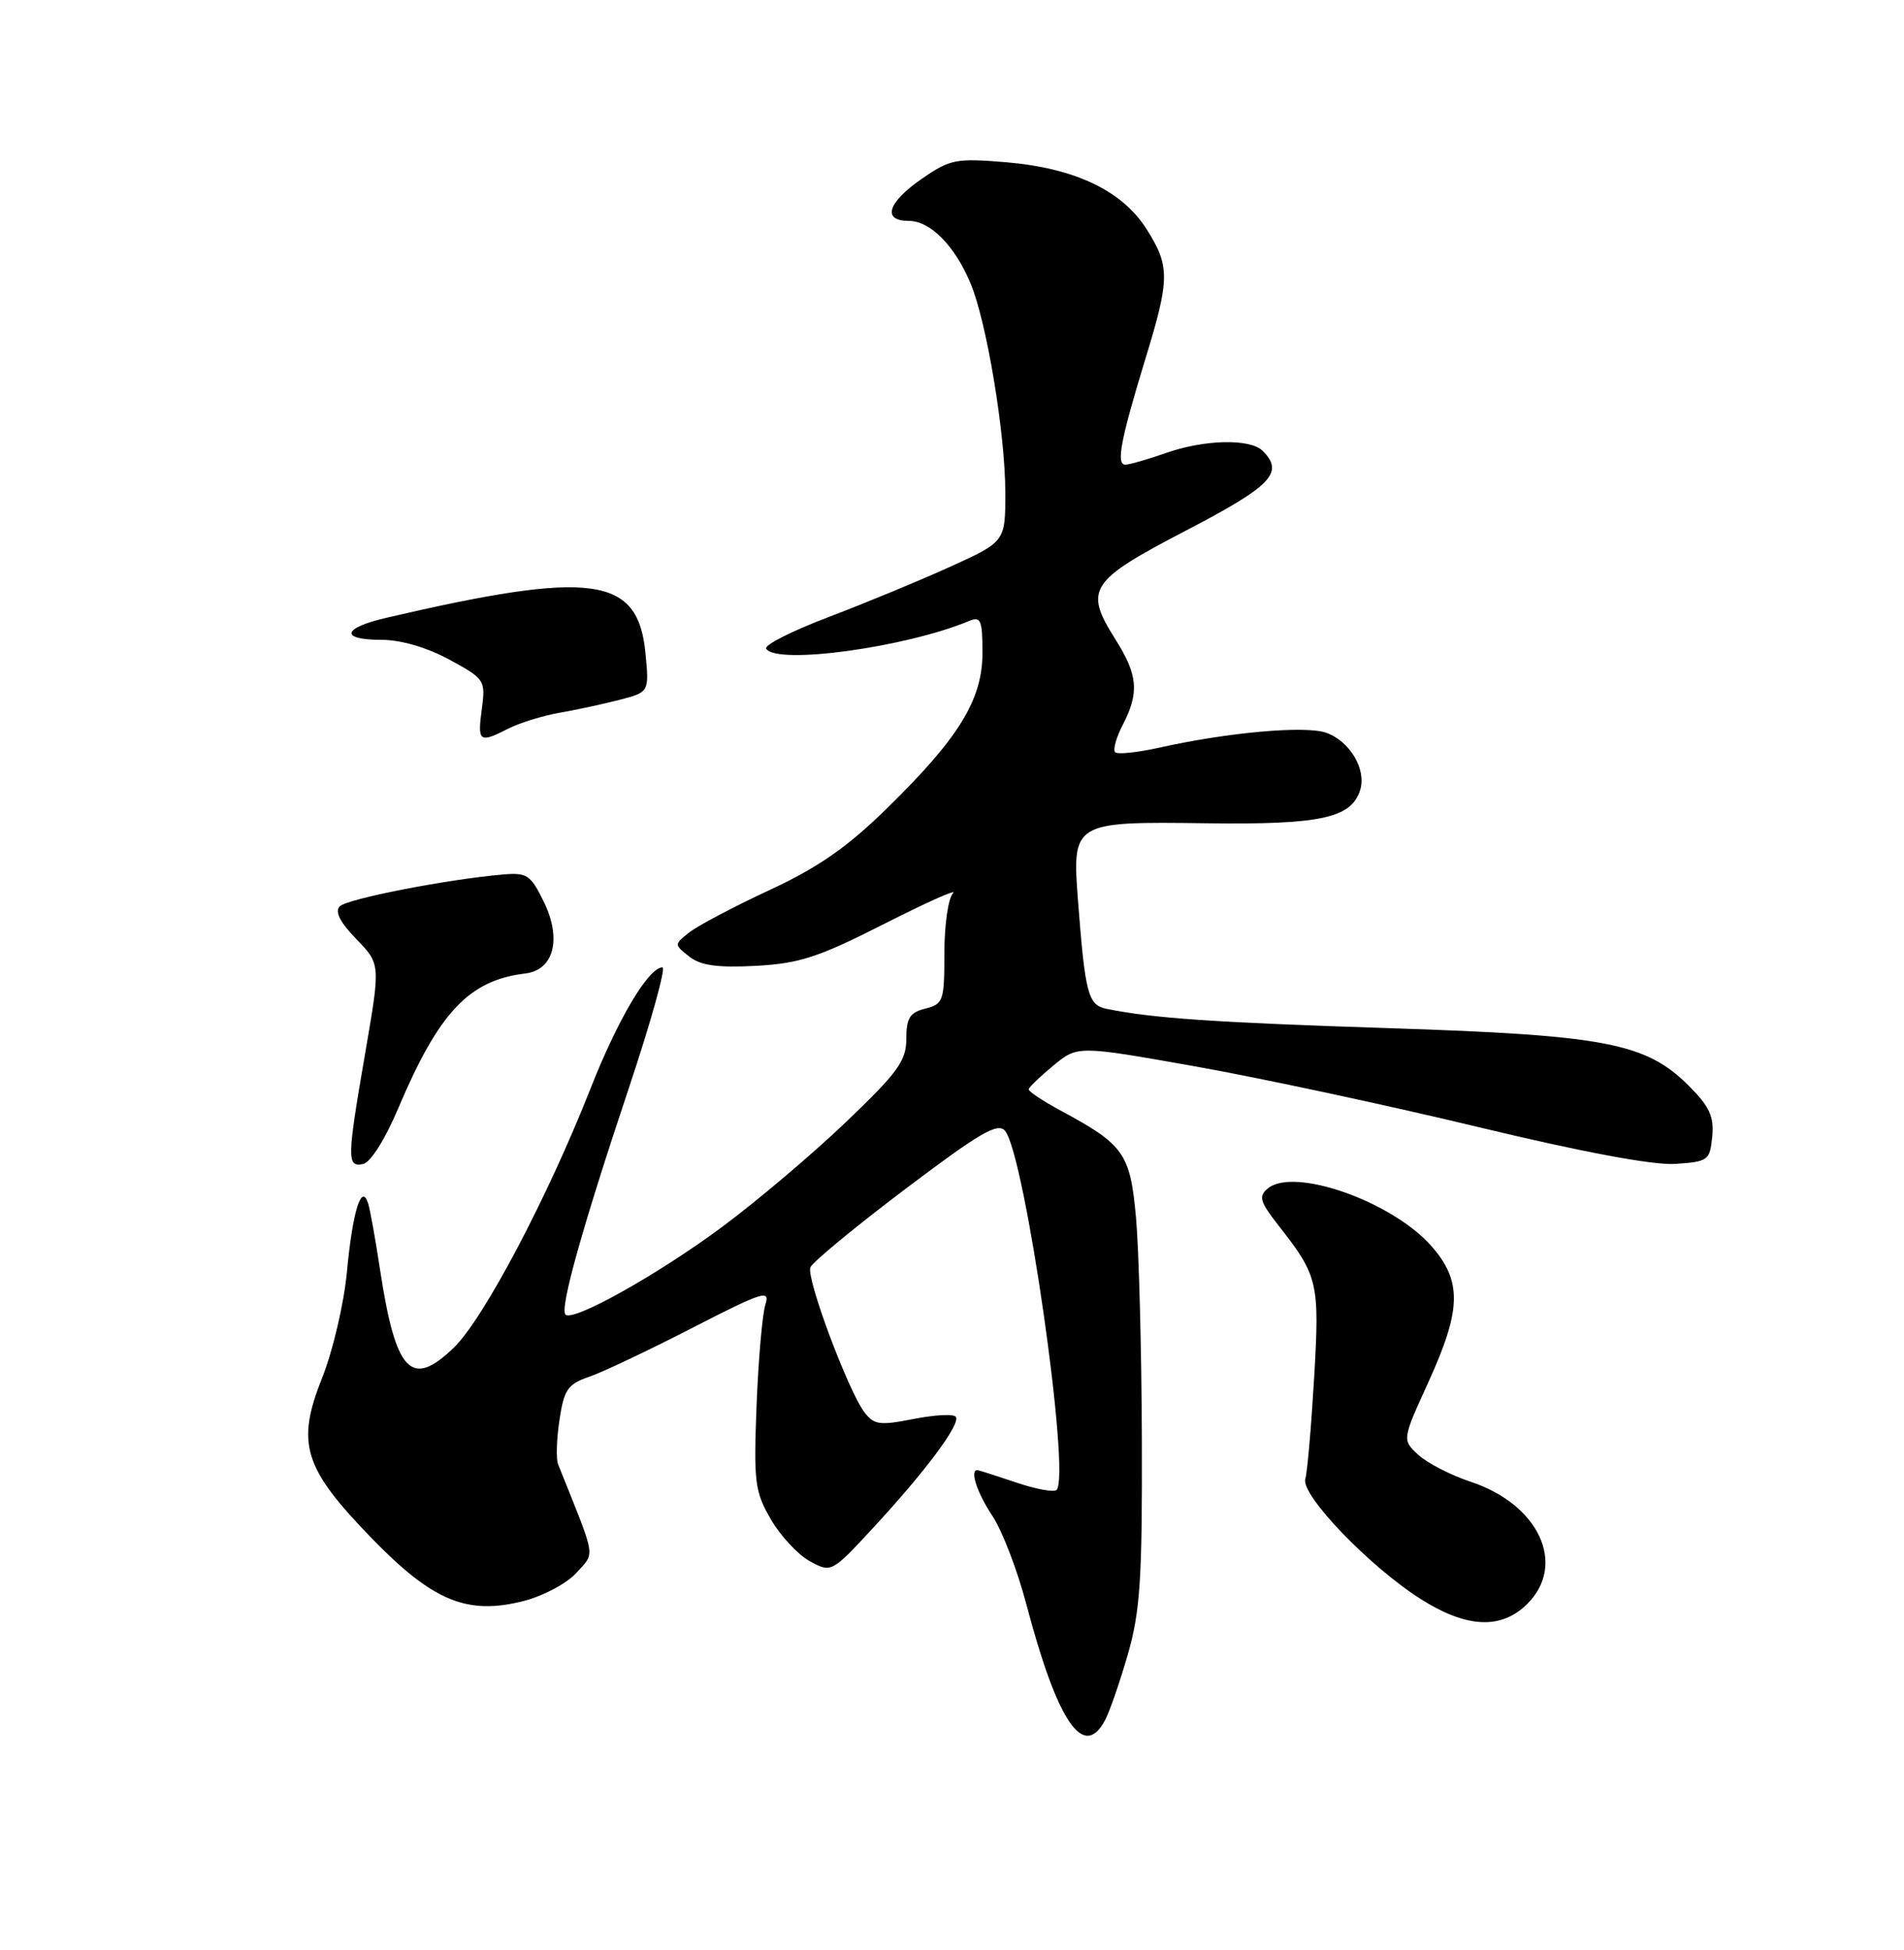 <?xml version="1.0" encoding="UTF-8" standalone="no"?>
<!DOCTYPE svg PUBLIC "-//W3C//DTD SVG 1.1//EN" "http://www.w3.org/Graphics/SVG/1.1/DTD/svg11.dtd" >
<svg xmlns="http://www.w3.org/2000/svg" xmlns:xlink="http://www.w3.org/1999/xlink" version="1.1" viewBox="0 0 250 256">
 <g >
 <path fill="currentColor"
d=" M 145.08 225.86 C 145.71 224.68 147.07 220.74 148.11 217.11 C 149.71 211.51 149.99 207.23 149.93 189.00 C 149.89 177.18 149.54 164.06 149.16 159.85 C 148.39 151.40 147.61 150.30 139.25 145.79 C 136.91 144.53 135.03 143.28 135.07 143.00 C 135.11 142.73 136.57 141.32 138.32 139.88 C 141.50 137.26 141.50 137.26 157.00 140.01 C 165.53 141.53 182.16 145.09 193.96 147.93 C 207.75 151.25 217.05 152.99 219.96 152.80 C 224.29 152.51 224.51 152.35 224.82 149.22 C 225.07 146.59 224.46 145.26 221.76 142.56 C 216.12 136.92 210.82 135.90 182.38 134.98 C 159.37 134.23 151.34 133.68 145.29 132.44 C 142.87 131.94 142.49 130.53 141.55 118.32 C 140.75 107.91 140.85 107.85 158.37 108.08 C 173.39 108.28 177.42 107.41 178.59 103.73 C 179.45 101.01 177.23 97.28 174.11 96.19 C 171.35 95.24 161.24 96.14 152.24 98.15 C 149.35 98.79 146.73 99.07 146.42 98.75 C 146.11 98.44 146.56 96.82 147.43 95.14 C 149.61 90.92 149.41 88.60 146.44 83.91 C 142.31 77.36 143.01 76.27 155.75 69.64 C 166.98 63.79 168.65 62.05 165.80 59.20 C 164.15 57.55 158.12 57.69 153.00 59.50 C 150.66 60.32 148.30 61.00 147.76 61.00 C 146.52 61.00 147.14 57.75 150.41 47.05 C 153.61 36.62 153.62 34.94 150.56 30.10 C 147.36 25.03 141.13 22.06 132.09 21.30 C 125.51 20.75 124.75 20.90 121.01 23.49 C 116.53 26.60 115.79 29.00 119.33 29.00 C 122.15 29.00 125.37 32.26 127.43 37.19 C 129.56 42.27 132.00 56.98 132.00 64.69 C 132.00 71.11 132.00 71.11 124.75 74.41 C 120.76 76.22 113.58 79.19 108.79 81.01 C 104.00 82.83 100.31 84.69 100.60 85.16 C 101.93 87.32 118.92 85.00 127.25 81.52 C 128.78 80.88 129.00 81.41 129.00 85.70 C 129.00 91.87 125.91 96.89 116.37 106.21 C 111.20 111.26 107.40 113.90 101.00 116.87 C 96.33 119.04 91.60 121.54 90.50 122.41 C 88.50 124.00 88.50 124.00 90.50 125.58 C 92.00 126.76 94.20 127.06 99.23 126.80 C 104.97 126.49 107.46 125.68 116.12 121.28 C 121.71 118.44 125.77 116.63 125.14 117.26 C 124.51 117.89 124.00 121.41 124.00 125.09 C 124.00 131.40 123.86 131.82 121.50 132.41 C 119.46 132.92 119.00 133.65 119.00 136.39 C 119.00 139.27 117.89 140.80 111.03 147.35 C 106.65 151.54 99.35 157.71 94.82 161.07 C 86.38 167.33 75.23 173.57 74.25 172.58 C 73.47 171.80 76.46 161.12 82.60 142.75 C 85.49 134.09 87.46 127.00 86.98 127.00 C 85.15 127.00 81.10 133.84 77.50 143.00 C 71.91 157.19 63.51 173.12 59.60 176.91 C 53.99 182.34 51.96 180.19 49.90 166.68 C 49.30 162.73 48.60 158.82 48.34 158.00 C 47.47 155.24 46.30 159.00 45.55 167.00 C 45.16 171.13 43.70 177.37 42.30 180.88 C 38.86 189.52 39.84 192.70 48.79 201.93 C 56.86 210.24 61.37 212.09 68.84 210.16 C 71.40 209.49 74.50 207.83 75.72 206.45 C 78.16 203.71 78.36 204.91 73.28 192.24 C 73.00 191.54 73.08 188.92 73.46 186.41 C 74.06 182.43 74.55 181.71 77.32 180.76 C 79.07 180.17 85.16 177.28 90.86 174.35 C 100.14 169.58 101.15 169.25 100.50 171.26 C 100.10 172.49 99.58 178.45 99.34 184.50 C 98.95 194.60 99.11 195.83 101.22 199.47 C 102.49 201.65 104.80 204.13 106.35 204.97 C 109.16 206.49 109.19 206.48 114.72 200.50 C 121.57 193.09 126.11 186.99 125.51 186.01 C 125.26 185.61 122.77 185.73 119.99 186.28 C 115.50 187.17 114.76 187.06 113.49 185.39 C 111.36 182.57 105.85 167.83 106.40 166.39 C 106.66 165.71 112.26 161.09 118.85 156.11 C 128.69 148.68 131.02 147.32 131.97 148.47 C 134.58 151.61 140.62 193.71 138.73 195.60 C 138.39 195.94 135.98 195.50 133.38 194.61 C 130.77 193.73 128.50 193.00 128.32 193.00 C 127.31 193.00 128.30 196.00 130.31 199.02 C 131.58 200.93 133.57 206.10 134.73 210.50 C 138.83 226.05 142.25 231.13 145.08 225.86 Z  M 200.55 210.55 C 205.72 205.38 202.07 197.51 193.13 194.54 C 190.48 193.66 187.37 192.06 186.21 190.98 C 184.10 189.02 184.10 189.02 187.55 181.45 C 191.90 171.92 191.98 168.19 187.96 163.60 C 182.80 157.73 169.90 153.18 166.47 156.02 C 165.22 157.06 165.42 157.75 167.86 160.87 C 173.08 167.52 173.28 168.37 172.55 180.89 C 172.17 187.28 171.66 193.25 171.39 194.16 C 170.79 196.27 179.82 205.66 186.52 209.91 C 192.58 213.76 197.13 213.96 200.55 210.55 Z  M 52.29 145.50 C 57.63 132.88 61.59 128.68 68.98 127.80 C 72.73 127.35 73.78 123.26 71.40 118.38 C 69.67 114.84 69.19 114.53 66.00 114.81 C 58.71 115.44 45.60 118.00 44.62 118.98 C 43.93 119.67 44.63 121.05 46.78 123.28 C 49.96 126.56 49.96 126.56 47.99 138.03 C 45.55 152.16 45.53 153.24 47.66 152.82 C 48.64 152.63 50.55 149.61 52.29 145.50 Z  M 66.80 95.63 C 68.28 94.88 71.30 93.95 73.50 93.57 C 75.70 93.19 79.24 92.42 81.37 91.87 C 85.24 90.86 85.24 90.86 84.75 85.74 C 83.78 75.63 77.79 74.81 50.75 81.10 C 44.91 82.45 44.57 84.00 50.11 84.00 C 52.65 84.00 56.06 85.00 59.01 86.60 C 63.66 89.13 63.77 89.30 63.26 93.10 C 62.68 97.43 62.92 97.60 66.80 95.63 Z "/>
</g>
</svg>
